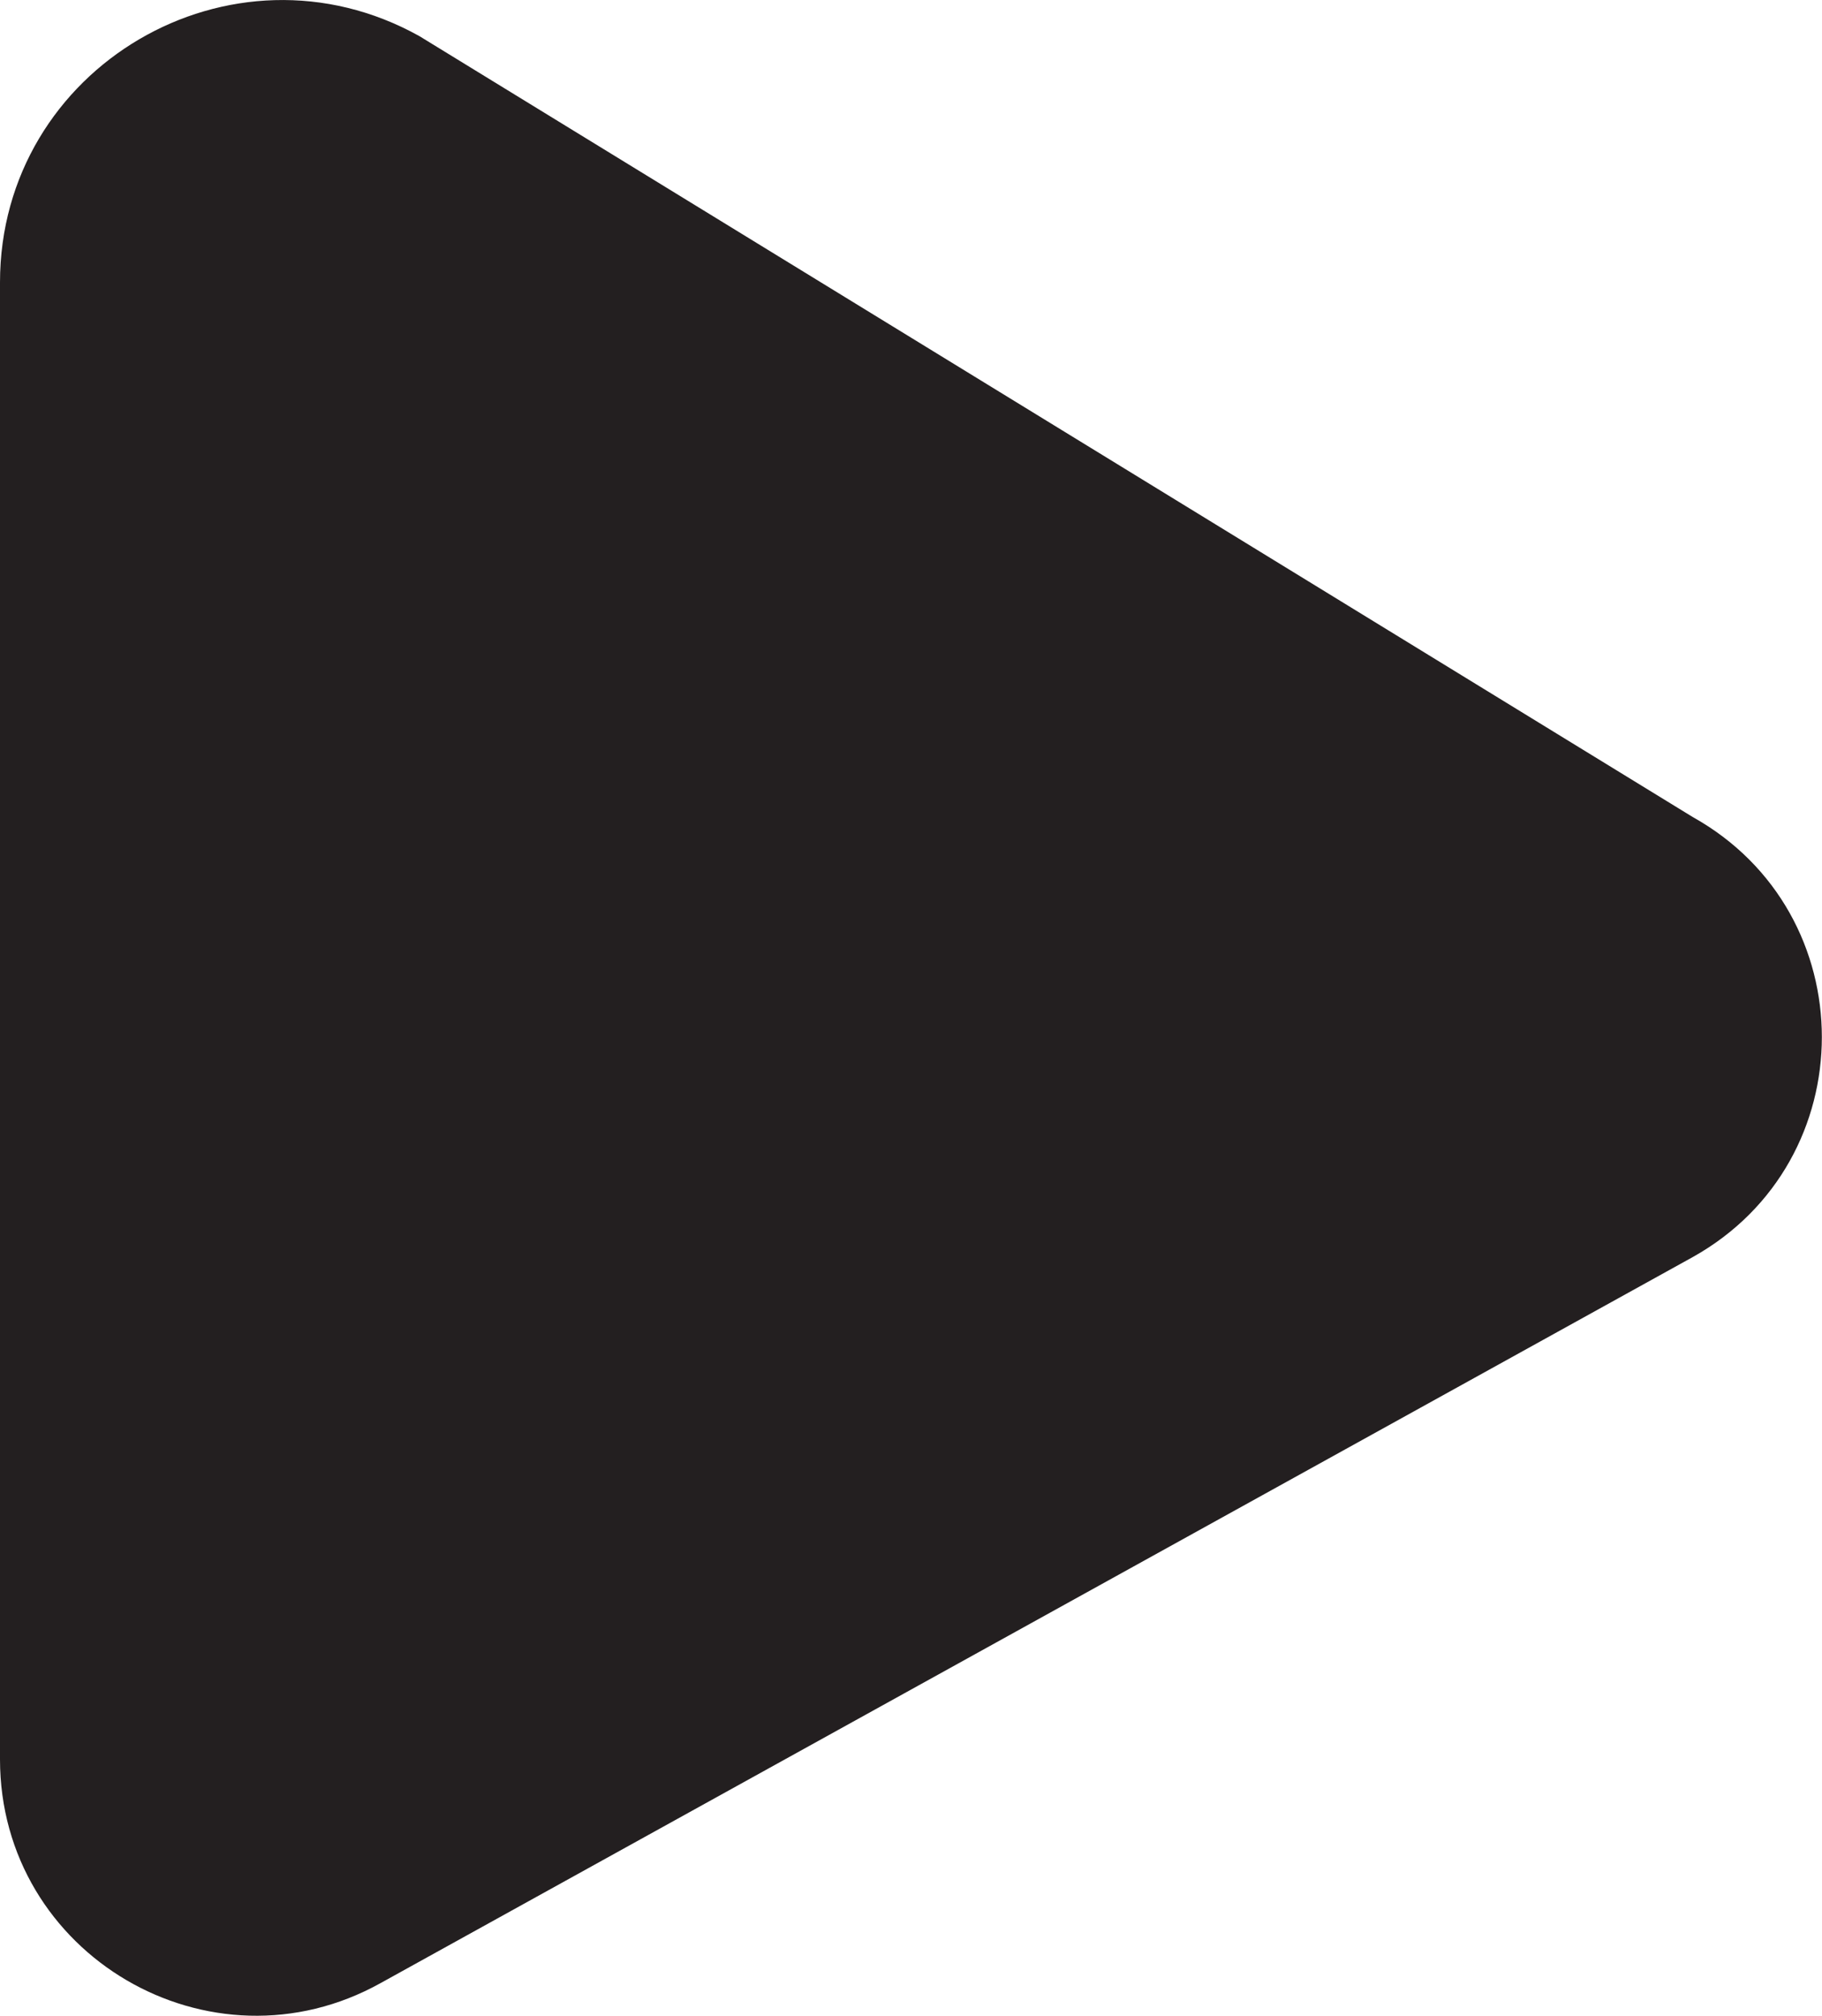 <?xml version="1.0" encoding="UTF-8"?><svg id="Layer_1" xmlns="http://www.w3.org/2000/svg" viewBox="0 0 95.16 105.28"><defs><style>.cls-1{fill:#231f20;}</style></defs><path class="cls-1" d="M0,14.75V91.88c0,10.21,10.98,16.65,19.89,11.68l68.52-37.91c8.99-5.02,8.99-17.96,0-22.98L21.91,1.89C12.09-3.59,0,3.51,0,14.75Z"/></svg>
